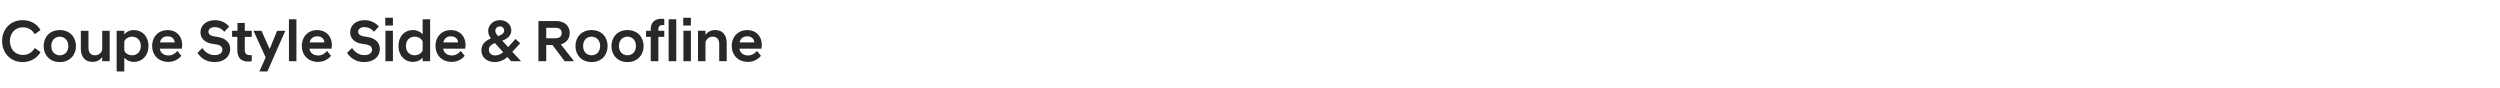 <?xml version="1.0" standalone="no"?><!DOCTYPE svg PUBLIC "-//W3C//DTD SVG 1.1//EN" "http://www.w3.org/Graphics/SVG/1.1/DTD/svg11.dtd"><svg xmlns="http://www.w3.org/2000/svg" version="1.1" width="1438px" height="50.9px" viewBox="0 -8 1438 50.9" style="top:-8px"><desc>Coupe Style Side &amp; Roofline</desc><defs/><g id="Polygon135023"><path d="m1.2 15.6c0-6.9 4.9-12 11.8-12c4.7 0 8.3 2.2 10.3 5.7L20 11.7c-1.4-2.4-3.6-4-6.9-4c-4.5 0-7.4 3.5-7.4 7.9c0 4.5 2.9 8 7.4 8c3.3 0 5.5-1.6 6.9-4l3.3 2.4c-2 3.4-5.6 5.7-10.3 5.7c-6.9 0-11.8-5.2-11.8-12.1zm23.9 2.9c0-4.8 3.2-9.2 9.3-9.2c6.1 0 9.3 4.4 9.3 9.2c0 4.8-3.2 9.2-9.3 9.2c-6.1 0-9.3-4.4-9.3-9.2zm4.4 0c0 3.2 2.1 5.3 4.9 5.3c2.8 0 4.9-2.1 4.9-5.3c0-3.3-2.1-5.4-4.9-5.4c-2.8 0-4.9 2.1-4.9 5.4zm33.6 8.7h-4.3s-.05-2.45 0-2.4c-1 1.5-2.9 2.8-5.6 2.8c-4.5 0-6.7-3.1-6.7-7.6c.05-.01 0-10.3 0-10.3h4.4s-.04 9.82 0 9.8c0 2.8 1.3 4.3 3.8 4.3c2.2 0 3.6-1.5 4.1-3.1c-.05.01 0-11 0-11h4.3v17.5zm4-17.5h4.4s-.03 2.06 0 2.1c1.2-1.5 3.2-2.5 5.5-2.5c4.8 0 8.4 3.6 8.4 9.2c0 5.5-3.6 9.1-8.4 9.1c-2.3 0-4.3-1-5.5-2.4c-.03-.04 0 7.9 0 7.9h-4.4V9.7zM81 18.5c0-3.4-2.2-5.4-5-5.4c-1.9 0-3.8 1-4.5 2.7v5.3c.7 1.7 2.6 2.7 4.5 2.7c2.8 0 5-2 5-5.3zm6.5 0c0-5.5 3.8-9.2 8.9-9.2c5.1 0 8.4 3.5 8.4 8.6c0 .5-.1 1.3-.2 2.1H91.9c.4 2.3 2.1 3.9 5.1 3.9c2.1 0 3.9-1.2 5-2.6l2.3 2.8c-1.6 2-4.2 3.5-7.5 3.5c-5.7 0-9.3-4-9.3-9.1zm4.5-2.1h8.5c-.2-2.3-1.8-3.5-4.1-3.5c-2.3 0-3.9 1.2-4.4 3.5zm21.6 6l2.8-2.8c1.4 2.1 3.6 4.1 7.1 4.1c2.9 0 4.4-1.4 4.4-3.2c0-1.5-1-2.6-3.8-3l-2-.3c-4.1-.6-6.8-3-6.8-6.6c0-3.9 3.2-7 8.4-7c3.5 0 6.4 1.6 8.1 3.7l-2.8 3c-1.4-1.8-3.4-2.7-5.4-2.7c-2.4 0-3.7 1.2-3.7 2.6c0 1.4 1 2.3 3 2.7l2 .3c4.7.7 7.5 3.1 7.5 7c0 4.4-3.6 7.5-8.9 7.5c-5.4 0-8.3-2.8-9.9-5.3zm22.9-1.9c-.03 0 0-7.3 0-7.3h-3V9.7h3.1V5.2h4.2v4.5h4v3.5h-4v7.5c0 2.3 1 3 3.2 3c.02.03.8 0 .8 0c0 0 .04 3.5 0 3.5c-.5.1-1.3.2-1.9.2c-4.3 0-6.4-2.1-6.4-6.9zm16.3 4.5l-7-15.3h4.6l4.7 10.5l4.3-10.5h4.7l-10.3 23.4h-4.6l3.6-8.1zm13.4-21.9h4.3v24.1h-4.3V3.1zm7.4 15.4c0-5.5 3.7-9.2 8.8-9.2c5.1 0 8.5 3.5 8.5 8.6c0 .5-.1 1.3-.2 2.1H178c.4 2.3 2.1 3.9 5.1 3.9c2.1 0 3.9-1.2 5-2.6l2.3 2.8c-1.6 2-4.2 3.5-7.5 3.5c-5.7 0-9.3-4-9.3-9.1zm4.5-2.1h8.5c-.2-2.3-1.8-3.5-4.2-3.5c-2.2 0-3.8 1.2-4.3 3.5zm21.5 6l2.9-2.8c1.4 2.1 3.6 4.1 7.1 4.1c2.9 0 4.4-1.4 4.4-3.2c0-1.5-1.1-2.6-3.8-3l-2-.3c-4.1-.6-6.8-3-6.8-6.6c0-3.9 3.2-7 8.3-7c3.6 0 6.5 1.6 8.2 3.7l-2.8 3c-1.4-1.8-3.4-2.7-5.5-2.7c-2.3 0-3.6 1.2-3.6 2.6c0 1.4 1 2.3 3 2.7l2 .3c4.7.7 7.5 3.1 7.5 7c0 4.4-3.6 7.5-9 7.5c-5.3 0-8.2-2.8-9.9-5.3zm22.1-12.7h4.3v17.5h-4.3V9.7zm-.1-7.5h4.4v4.5h-4.4V2.2zm21.5 23c-1.3 1.5-3.2 2.4-5.5 2.4c-4.9 0-8.4-3.6-8.4-9.1c0-5.6 3.5-9.2 8.4-9.2c2.3 0 4.2 1 5.5 2.4c-.04.03 0-8.6 0-8.6h4.3v24.1h-4.3s-.04-2.01 0-2zm0-4.1v-5.3c-.8-1.7-2.6-2.7-4.6-2.7c-2.8 0-5 2-5 5.4c0 3.3 2.2 5.3 5 5.3c2 0 3.8-1 4.6-2.7zm7.4-2.6c0-5.5 3.7-9.2 8.8-9.2c5.1 0 8.5 3.5 8.5 8.6c0 .5-.1 1.3-.2 2.1h-12.7c.4 2.3 2.1 3.9 5.1 3.9c2.1 0 3.9-1.2 5-2.6l2.3 2.8c-1.6 2-4.2 3.5-7.5 3.5c-5.7 0-9.3-4-9.3-9.1zm4.5-2.1h8.5c-.2-2.3-1.8-3.5-4.2-3.5c-2.2 0-3.8 1.2-4.3 3.5zm21.9 4.6c0-3.5 2.1-5.5 5.5-6.9c-1-1.3-1.6-2.6-1.6-4.3c0-3.2 2.7-6.2 6.7-6.2c3.9 0 6.6 2.6 6.6 5.8c0 3.1-2.2 4.9-5.2 6c-.04 0 3.4 3.7 3.4 3.7l4.2-4.7l2.7 2.5l-4.5 4.9l4.9 5.3v.1H294s-2.15-2.41-2.1-2.4c-2.1 1.8-4.6 2.9-7.3 2.9c-4.7 0-7.7-2.9-7.7-6.7zm12.5 1l-4.7-5.2c-2 .7-3.5 1.8-3.5 3.8c0 2 1.5 3.3 3.6 3.3c1.7 0 3.3-.7 4.6-1.9zm-2.9-9.2c2.5-.8 3.5-1.9 3.5-3.3c0-1.1-.9-2.3-2.5-2.3c-1.7 0-2.6 1.4-2.6 2.5c0 1.1.6 1.9 1.6 3.1zm31.3 5.1h-3.6v9.3h-4.5V4.1s10.3-.02 10.3 0c4.5 0 7.7 2.6 7.7 6.9c0 3.4-2.1 5.7-5.1 6.5c-.01.04 7.5 9.6 7.5 9.6v.1h-5.3l-7-9.3zm1.7-3.9c2.4 0 3.6-1.1 3.6-3c0-1.9-1.2-3-3.6-3c.03-.04-5.3 0-5.3 0v6h5.3zm11.5 4.5c0-4.8 3.2-9.2 9.3-9.2c6.1 0 9.2 4.4 9.2 9.2c0 4.8-3.1 9.2-9.2 9.2c-6.1 0-9.3-4.4-9.3-9.2zm4.4 0c0 3.2 2 5.3 4.9 5.3c2.8 0 4.9-2.1 4.9-5.3c0-3.3-2.1-5.4-4.9-5.4c-2.9 0-4.9 2.1-4.9 5.4zm16.3 0c0-4.8 3.2-9.2 9.2-9.2c6.1 0 9.3 4.4 9.3 9.2c0 4.8-3.2 9.2-9.3 9.2c-6 0-9.2-4.4-9.2-9.2zm4.3 0c0 3.2 2.1 5.3 4.9 5.3c2.9 0 4.9-2.1 4.9-5.3c0-3.3-2-5.4-4.9-5.4c-2.8 0-4.9 2.1-4.9 5.4zm18.3-5.3h-2.7V9.7h2.7s.03-1.03 0-1c0-3.4 2-5.9 6.2-5.9c.5 0 1.2 0 1.6.1v3.5s-.76-.04-.8 0c-1.6 0-2.6.6-2.6 2.3c-.05 0 0 1 0 1h3.4v3.5h-3.4v14h-4.4v-14zm10.3-10.1h4.4v24.1h-4.4V3.1zm8.5 6.6h4.3v17.5h-4.3V9.7zm-.1-7.5h4.4v4.5H393V2.2zm8.5 7.5h4.3s.02 2.44 0 2.4c1-1.5 2.8-2.8 5.6-2.8c4.5 0 6.6 3.1 6.6 7.6c.02 0 0 10.3 0 10.3h-4.3v-9.8c0-2.8-1.3-4.3-3.9-4.3c-2.1 0-3.5 1.5-4 3.1c.02-.02 0 11 0 11h-4.3V9.7zm19.4 8.8c0-5.5 3.8-9.2 8.9-9.2c5.1 0 8.4 3.5 8.4 8.6c0 .5-.1 1.3-.2 2.1h-12.7c.4 2.3 2.1 3.9 5.1 3.9c2.1 0 3.9-1.2 5-2.6l2.3 2.8c-1.6 2-4.2 3.5-7.5 3.5c-5.7 0-9.3-4-9.3-9.1zm4.5-2.1h8.5c-.2-2.3-1.8-3.5-4.1-3.5c-2.3 0-3.9 1.2-4.4 3.5z" stroke="none" fill="#282828"/></g></svg>